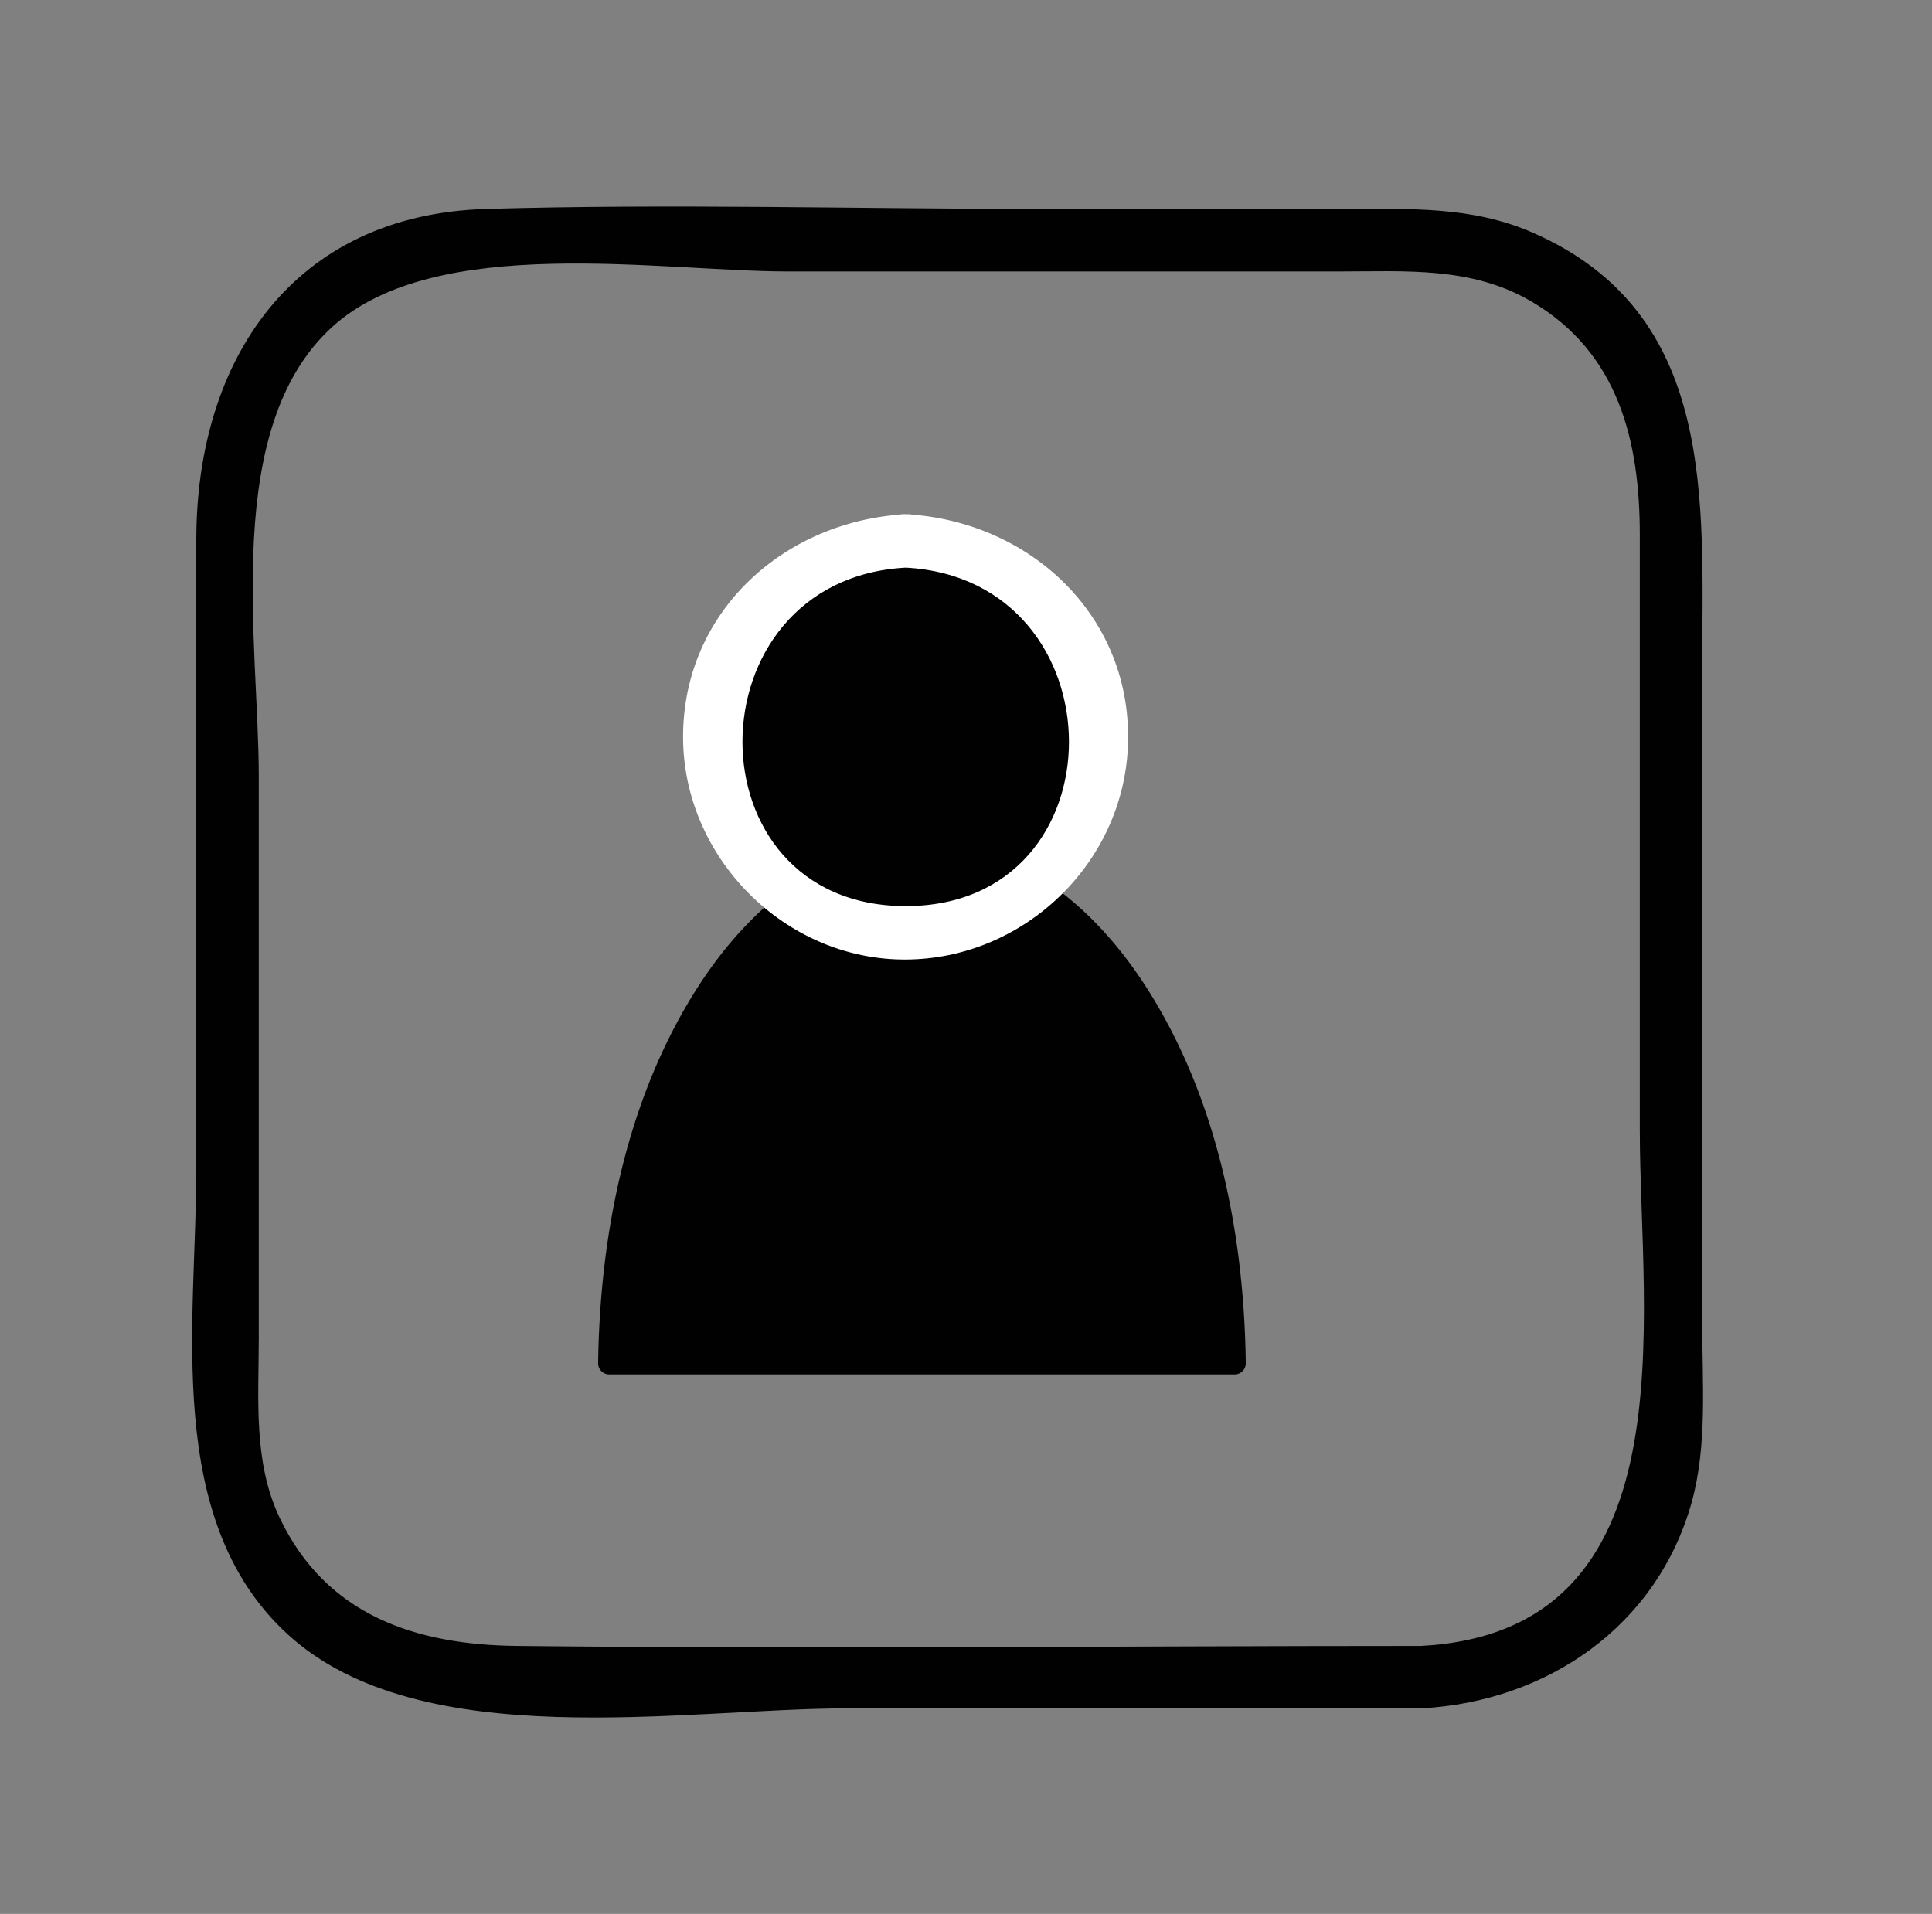 <svg id="Calque_1" data-name="Calque 1" xmlns="http://www.w3.org/2000/svg" viewBox="0 0 600.84 595.28"><rect x="0" y="0" width="600.84" height="595.28" fill="#808080" stroke="none"/><defs><style>.cls-1{fill:#010101;}.cls-2{fill:#fff;}</style></defs><title>Plan de travail 1 copie 10</title><path class="cls-1" d="M529.39,412V208c0-52,4.89-110.51-52.8-135.66C457.72,64.1,438.4,65,418.45,65H323.77c-57.42,0-115.1-1.66-172.49,0-60.24,1.75-90.23,47-90.23,102.9V363.56c0,47.49-10.51,109.25,28.55,144.87,41.32,37.68,123.11,22.92,173.94,22.92H442c39.1-2.12,73.38-25.47,84.15-64.26C531,449.5,529.39,430.07,529.39,412ZM442,511.93c-93.74,0-187.53,1-281.26,0-31.11-.34-59.28-9.31-73.79-39.9-8.28-17.44-6.47-37.15-6.47-56V241.67c0-41.92-11.64-108.63,22.86-140,32.26-29.31,102.1-17.23,141.76-17.23H416.56c20.52,0,41.07-1.6,59.67,9.32,27.31,16,33.74,43.73,33.74,72.62V351.71C510,409.82,526.32,507.35,442,511.93Z"/><path class="cls-1" d="M356.6,307.23c-15.67-24.52-39.52-45.15-69.86-45.75-30.34.59-54.19,21.23-69.86,45.75-22,34.44-30.32,76.47-30.87,116.84a3.48,3.48,0,0,0,3.43,3.43H384a3.48,3.48,0,0,0,3.43-3.43C386.92,383.7,378.61,341.67,356.6,307.23Z"/><path class="cls-1" d="M281.68,168.26a60.94,60.94,0,1,0,60.94,60.94A61,61,0,0,0,281.68,168.26Z"/><path class="cls-2" d="M281.68,159.95c-37.54,2-69.25,30.08-69.25,69.25,0,37.5,31.63,69.42,69.25,69.25,36.42-.16,67.36-29.49,69.07-65.94,1.9-40.46-30.19-70.47-69.07-72.57-10.69-.58-10.65,16,0,16.62,67.36,3.64,68,105.27,0,105.27s-67.41-101.63,0-105.27C292.31,176,292.38,159.37,281.68,159.95Z"/></svg>